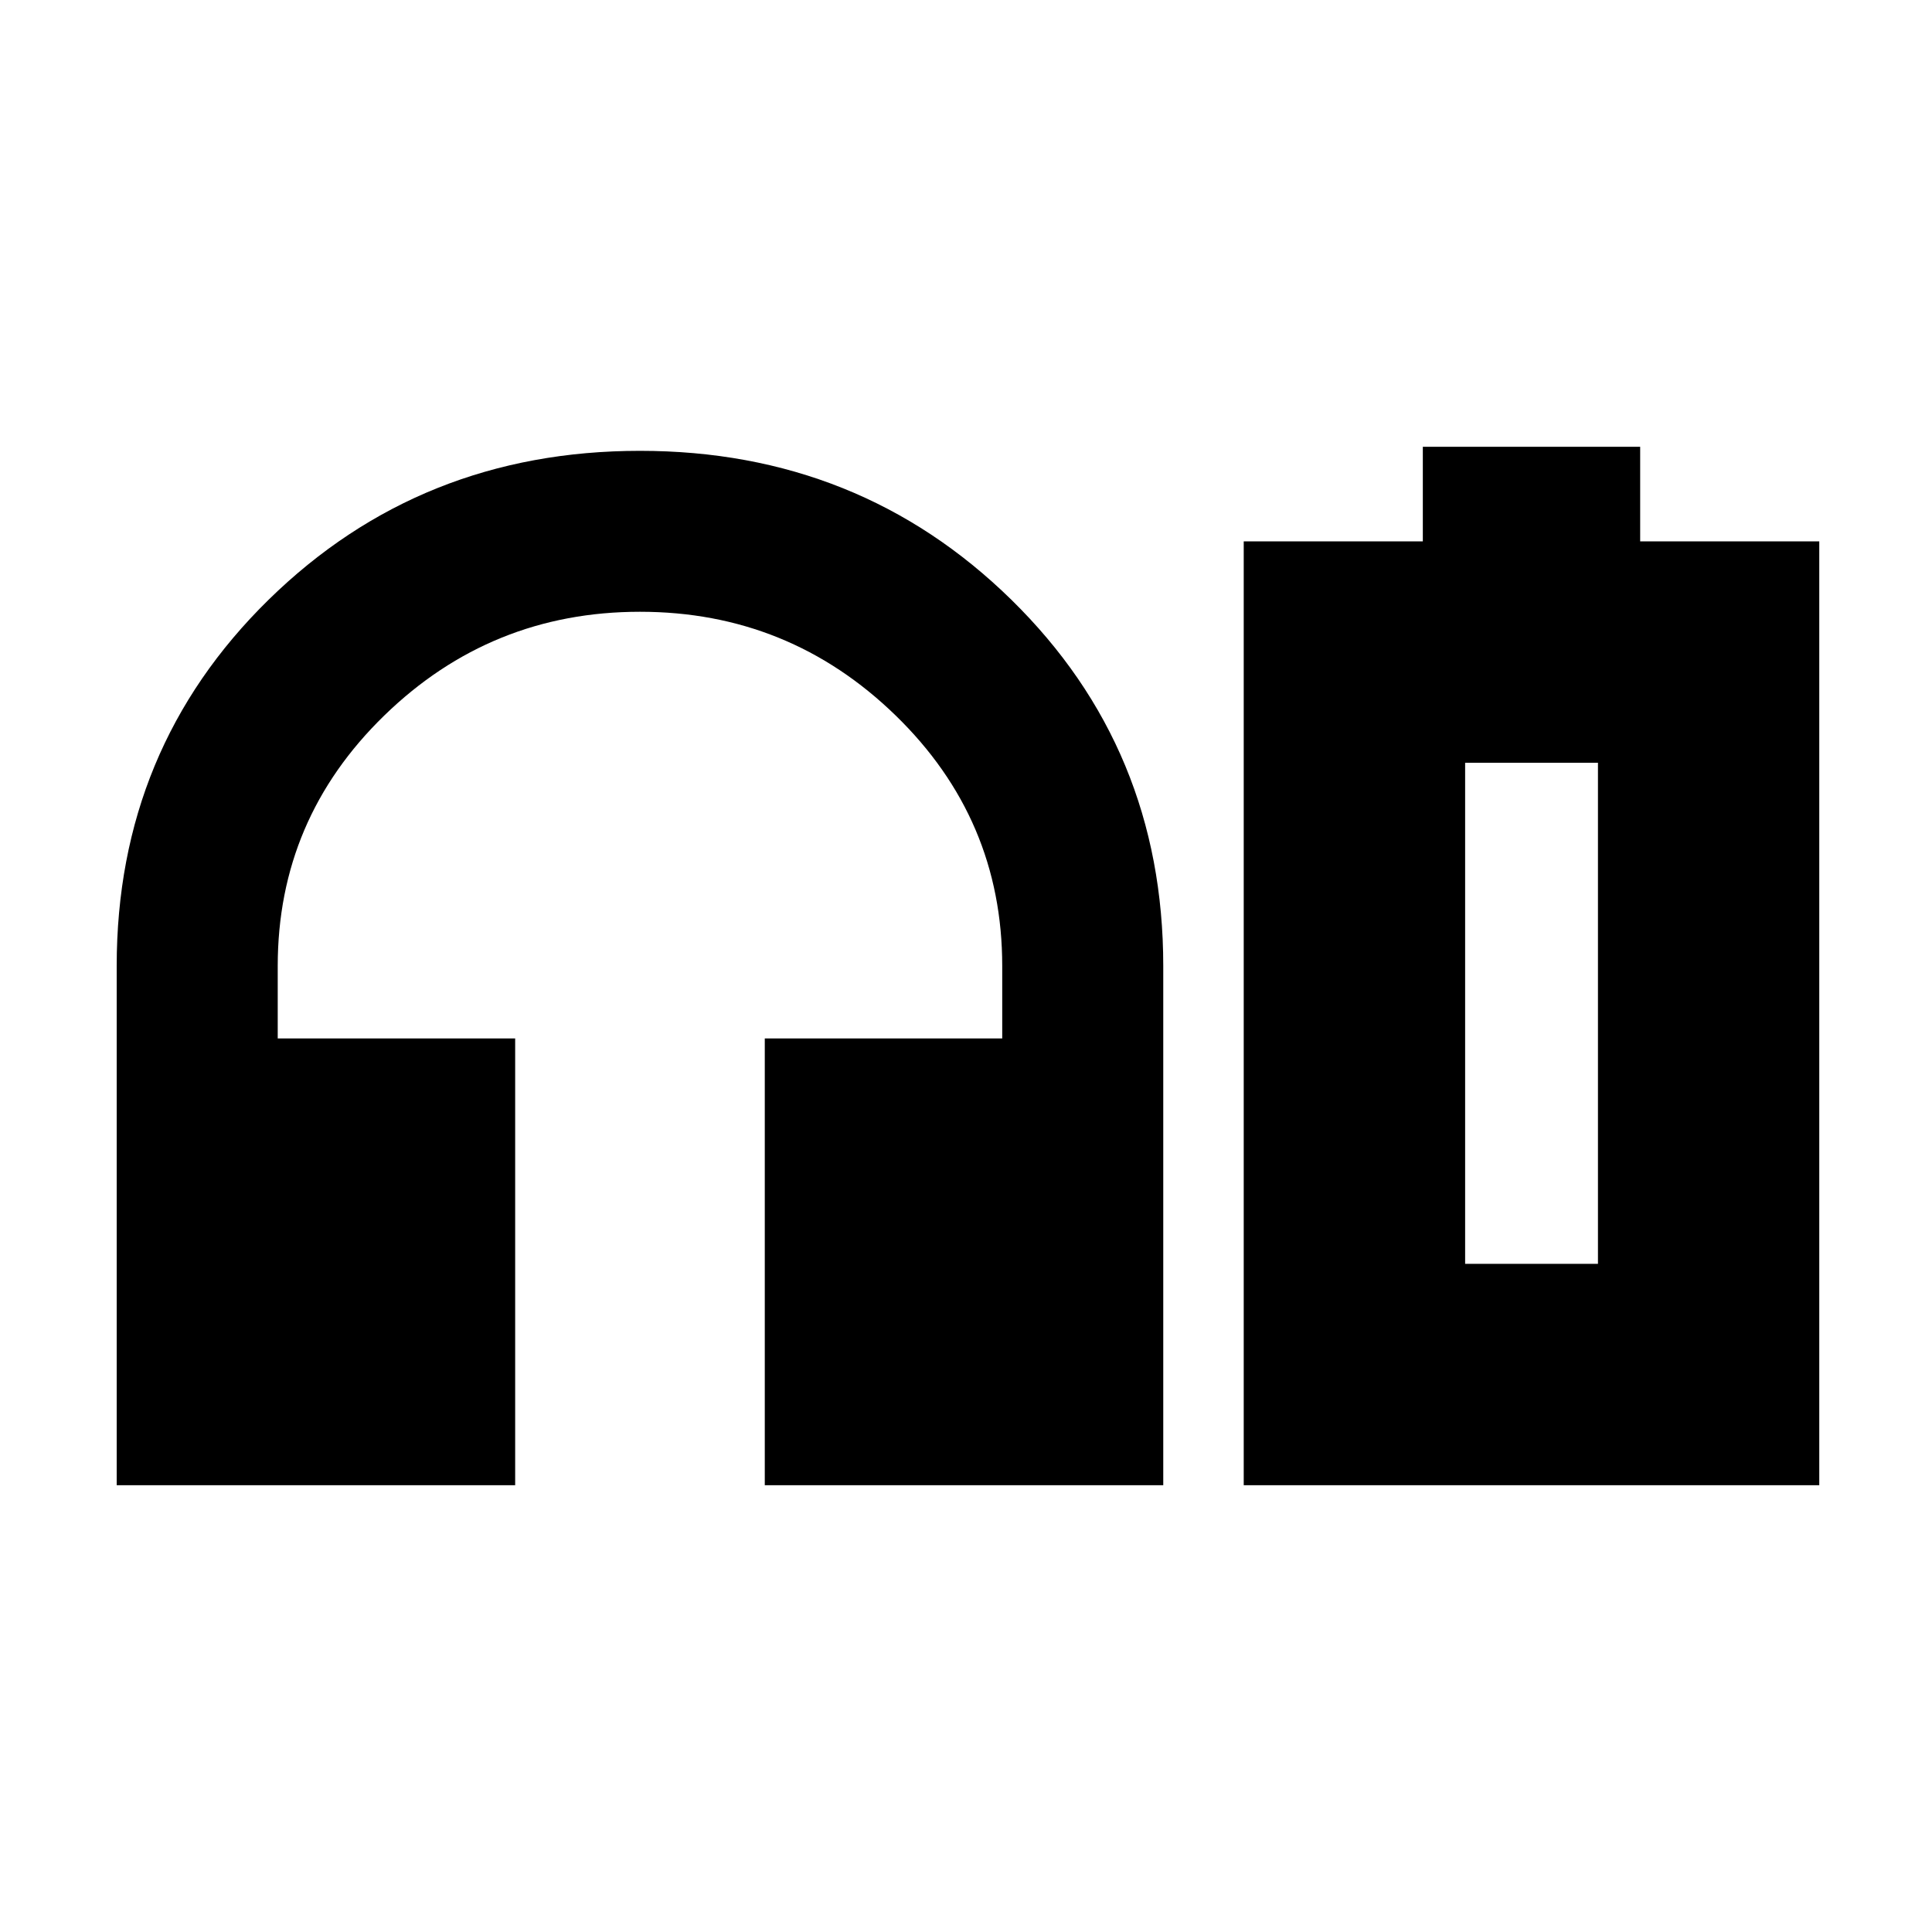 <svg xmlns="http://www.w3.org/2000/svg" height="20" width="20"><path d="M1.208 15.375V10Q1.208 7.75 2.781 6.208Q4.354 4.667 6.625 4.667Q8.896 4.667 10.469 6.208Q12.042 7.75 12.042 10V15.375H7.917V10.75H10.375V10Q10.375 8.479 9.271 7.406Q8.167 6.333 6.625 6.333Q5.083 6.333 3.979 7.406Q2.875 8.479 2.875 10V10.75H5.333V15.375ZM12.875 15.375V5.604H14.729V4.625H16.979V5.604H18.833V15.375ZM15.167 13.083H16.542H15.167ZM15.167 13.083H16.542V7.896H15.167Z"/></svg>